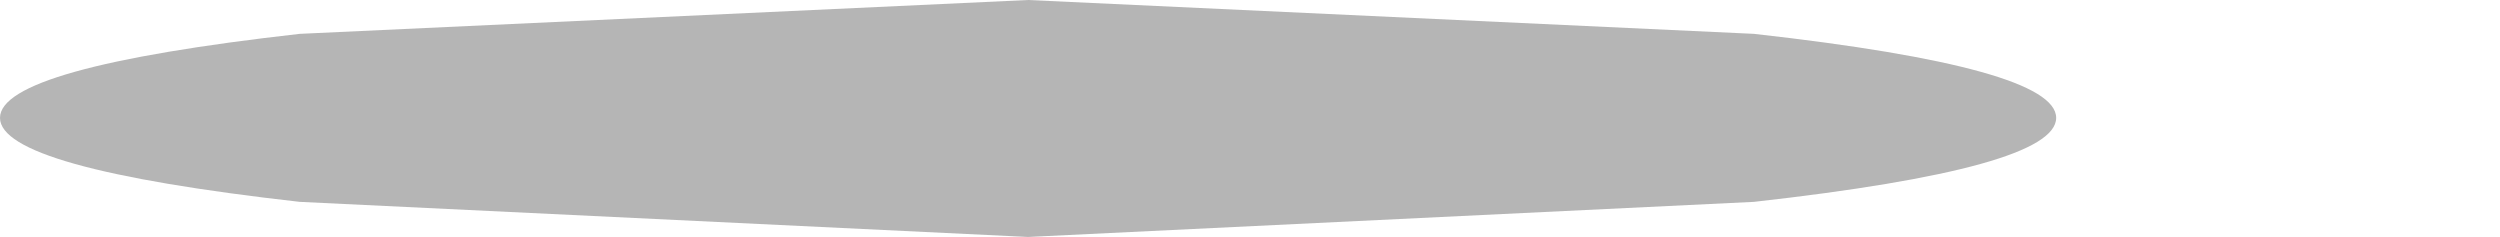 <?xml version="1.0" encoding="UTF-8" standalone="no"?>
<svg xmlns:xlink="http://www.w3.org/1999/xlink" height="9.45px" width="99.7px" xmlns="http://www.w3.org/2000/svg">
  <g transform="matrix(1.0, 0.0, 0.0, 1.0, 49.75, 11.8)">
    <path d="M-49.75 -7.1 Q-49.75 -5.1 -37.8 -3.75 L-8.75 -2.35 20.2 -3.75 Q32.25 -5.1 32.25 -7.1 32.25 -9.1 20.2 -10.45 L-8.75 -11.8 -37.8 -10.45 Q-49.75 -9.1 -49.75 -7.1" fill="#000000" fill-opacity="0.29" fill-rule="evenodd" stroke="none">
      <animate attributeName="fill" dur="2s" repeatCount="indefinite" values="#000000;#000001"/>
      <animate attributeName="fill-opacity" dur="2s" repeatCount="indefinite" values="0.29;0.29"/>
      <animate attributeName="d" dur="2s" repeatCount="indefinite" values="M-49.75 -7.1 Q-49.75 -5.1 -37.8 -3.75 L-8.75 -2.35 20.2 -3.75 Q32.25 -5.1 32.25 -7.1 32.25 -9.1 20.2 -10.45 L-8.75 -11.8 -37.8 -10.45 Q-49.75 -9.1 -49.75 -7.1;M-35.6 -7.1 Q-35.6 -5.1 -23.1 -3.75 L7.2 -2.35 37.4 -3.75 Q49.95 -5.1 49.95 -7.1 49.95 -9.1 37.4 -10.45 L7.2 -11.8 -23.1 -10.45 Q-35.6 -9.1 -35.6 -7.1"/>
    </path>
    <path d="M-49.75 -7.1 Q-49.75 -9.1 -37.8 -10.45 L-8.75 -11.8 20.2 -10.45 Q32.25 -9.1 32.25 -7.1 32.25 -5.1 20.2 -3.75 L-8.75 -2.35 -37.8 -3.75 Q-49.75 -5.1 -49.75 -7.1" fill="none" stroke="#000000" stroke-linecap="round" stroke-linejoin="round" stroke-opacity="0.0" stroke-width="1.0">
      <animate attributeName="stroke" dur="2s" repeatCount="indefinite" values="#000000;#000001"/>
      <animate attributeName="stroke-width" dur="2s" repeatCount="indefinite" values="0.0;0.0"/>
      <animate attributeName="fill-opacity" dur="2s" repeatCount="indefinite" values="0.0;0.0"/>
      <animate attributeName="d" dur="2s" repeatCount="indefinite" values="M-49.75 -7.1 Q-49.75 -9.1 -37.8 -10.45 L-8.75 -11.8 20.2 -10.45 Q32.25 -9.1 32.25 -7.1 32.25 -5.1 20.2 -3.75 L-8.75 -2.35 -37.8 -3.75 Q-49.75 -5.1 -49.75 -7.1;M-35.6 -7.1 Q-35.6 -9.1 -23.1 -10.45 L7.2 -11.8 37.4 -10.45 Q49.95 -9.1 49.95 -7.1 49.95 -5.1 37.4 -3.75 L7.2 -2.35 -23.1 -3.75 Q-35.6 -5.1 -35.6 -7.1"/>
    </path>
  </g>
</svg>
